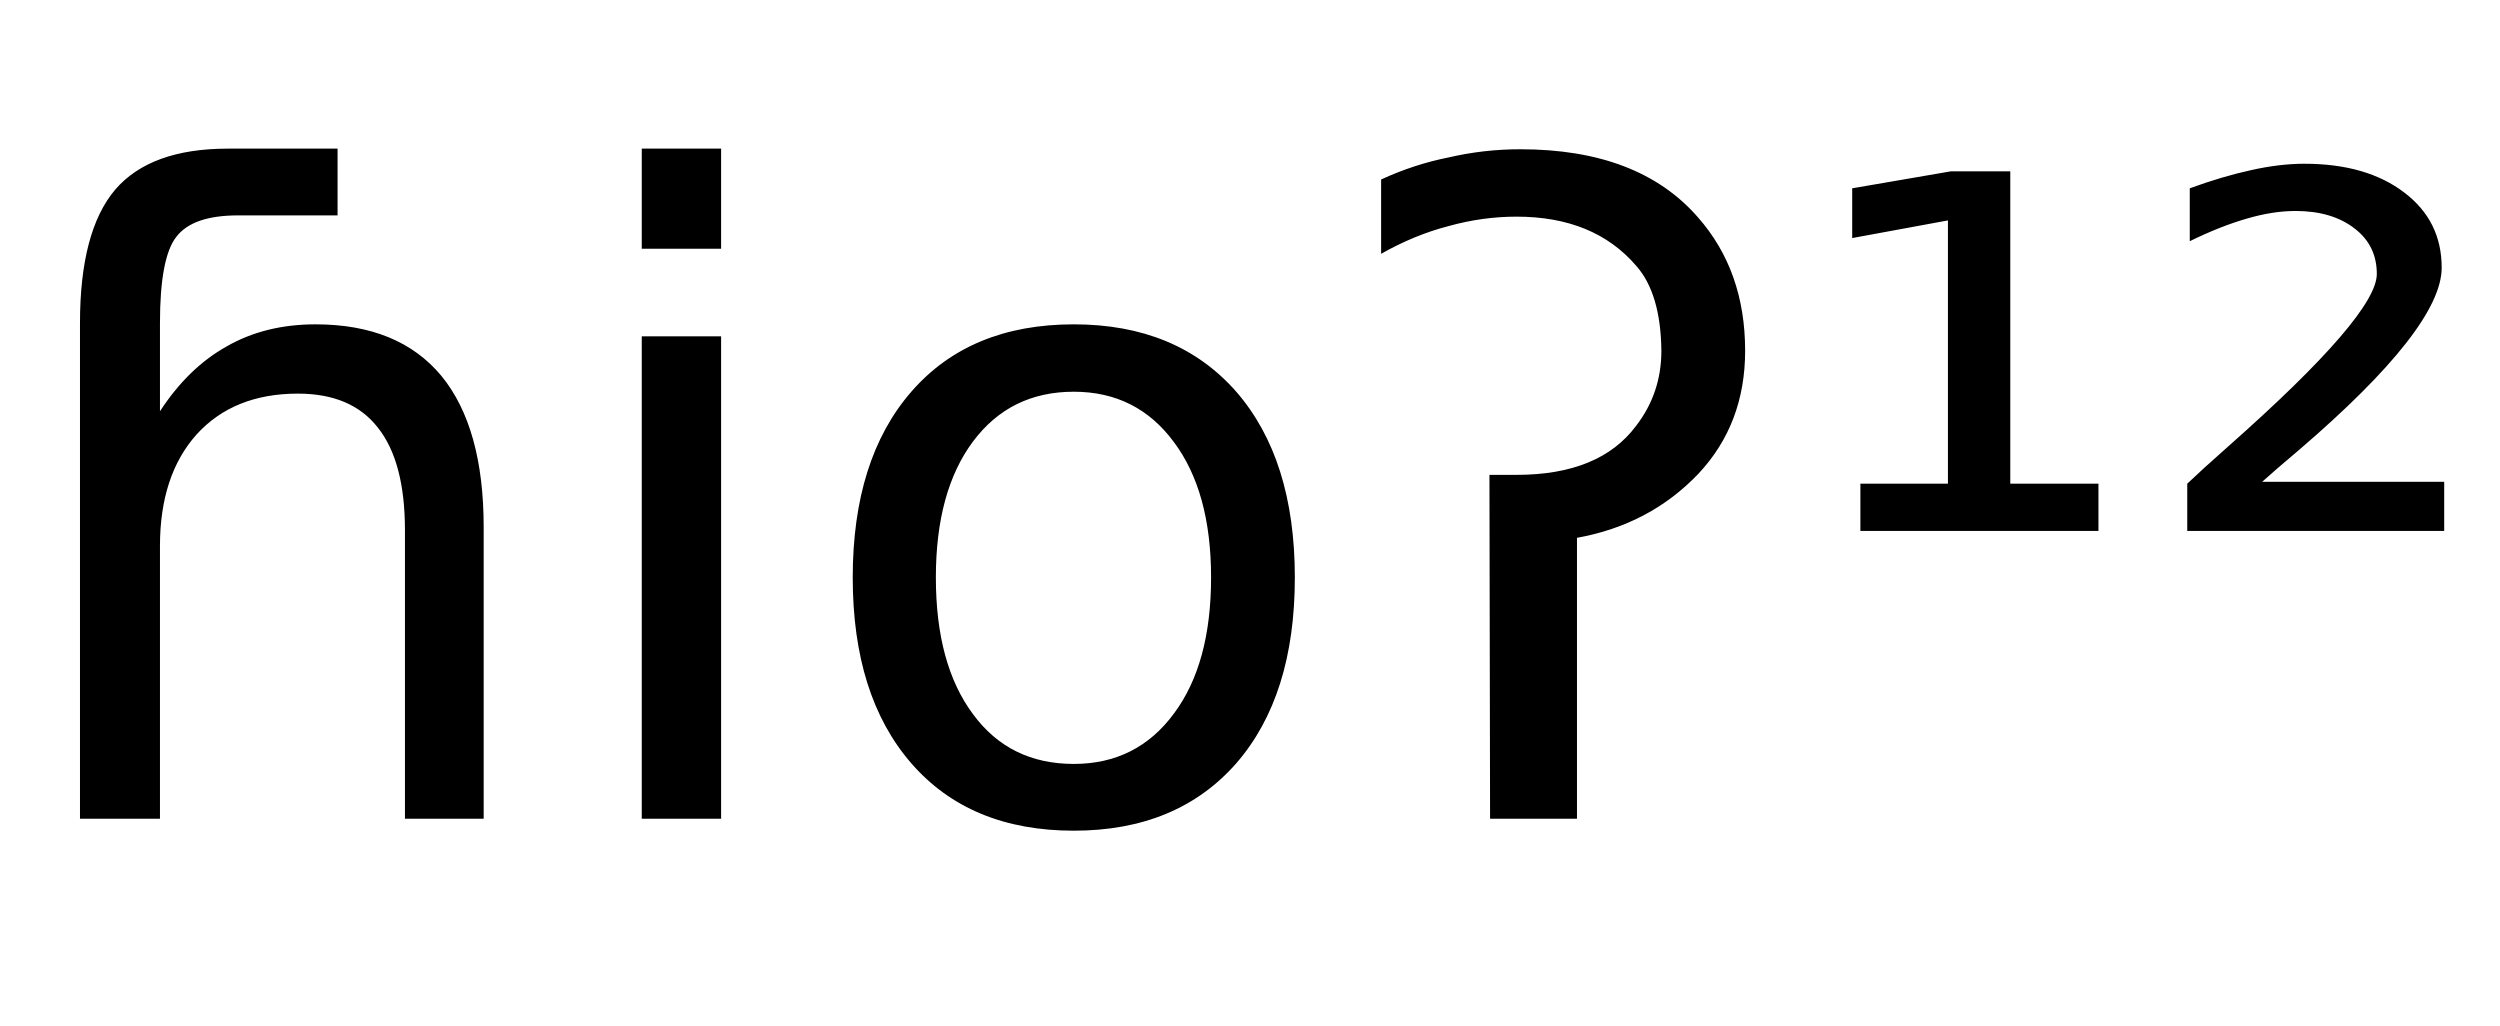 <svg height="16.297" width="39.696" xmlns="http://www.w3.org/2000/svg" ><path d="M7.68 8.37L7.68 8.37L7.68 13.00L6.43 13.00L6.43 8.42Q6.43 7.33 6.00 6.79Q5.58 6.25 4.73 6.25L4.73 6.25Q3.71 6.25 3.12 6.90Q2.54 7.55 2.54 8.67L2.54 8.67L2.54 13.00L1.27 13.00L1.27 5.13Q1.27 3.67 1.83 3.01Q2.39 2.36 3.62 2.36L3.62 2.36L5.36 2.36L5.36 3.42L3.78 3.42Q3.06 3.42 2.80 3.76Q2.54 4.09 2.54 5.13L2.54 5.13L2.54 6.53Q2.99 5.84 3.60 5.50Q4.21 5.15 5.01 5.15L5.01 5.15Q6.33 5.15 7.01 5.97Q7.68 6.79 7.68 8.37ZM10.19 13.00L10.19 5.34L11.45 5.34L11.45 13.00L10.19 13.00ZM10.19 3.95L10.19 2.36L11.45 2.36L11.45 3.95L10.19 3.95ZM17.05 6.22L17.05 6.22Q16.04 6.22 15.45 7.01Q14.86 7.80 14.86 9.17L14.86 9.17Q14.86 10.55 15.45 11.34Q16.03 12.13 17.05 12.13L17.05 12.13Q18.05 12.13 18.64 11.33Q19.23 10.54 19.23 9.17L19.23 9.17Q19.23 7.81 18.64 7.02Q18.05 6.22 17.05 6.22ZM17.05 5.15L17.05 5.15Q18.69 5.15 19.63 6.22Q20.56 7.29 20.56 9.17L20.56 9.17Q20.56 11.05 19.63 12.12Q18.69 13.19 17.05 13.19L17.05 13.19Q15.40 13.19 14.47 12.12Q13.54 11.05 13.54 9.17L13.54 9.17Q13.54 7.29 14.47 6.22Q15.40 5.15 17.05 5.15ZM23.66 13.00L23.65 7.54L24.08 7.54Q25.40 7.54 25.98 6.76L25.98 6.76Q26.38 6.24 26.38 5.57L26.38 5.57Q26.37 4.66 25.98 4.22L25.98 4.22Q25.31 3.44 24.08 3.44L24.08 3.44Q23.54 3.44 23.00 3.59L23.00 3.59Q22.46 3.73 21.93 4.03L21.93 4.03L21.93 2.85Q22.45 2.61 23.00 2.50L23.00 2.50Q23.56 2.37 24.14 2.37L24.14 2.37Q26.02 2.37 26.96 3.45L26.96 3.45Q27.71 4.30 27.71 5.57L27.71 5.57Q27.71 6.73 26.97 7.52L26.97 7.52Q26.20 8.33 25.04 8.54L25.04 8.54L25.04 13.00L23.66 13.00ZM29.54 8.43L29.54 7.68L30.93 7.68L30.93 3.50L29.41 3.78L29.41 2.99L30.98 2.72L31.92 2.72L31.92 7.68L33.32 7.68L33.32 8.43L29.54 8.43ZM35.92 7.65L35.92 7.65L38.81 7.65L38.81 8.43L34.73 8.43L34.73 7.68Q34.96 7.46 35.39 7.08L35.39 7.08Q37.74 5.00 37.74 4.35L37.74 4.35Q37.74 3.90 37.39 3.63Q37.03 3.35 36.45 3.35L36.45 3.35Q36.09 3.35 35.68 3.47Q35.26 3.59 34.77 3.83L34.77 3.83L34.77 2.99Q35.29 2.80 35.75 2.70Q36.20 2.60 36.59 2.60L36.59 2.60Q37.58 2.60 38.18 3.06Q38.77 3.51 38.77 4.25L38.77 4.25Q38.77 5.20 36.51 7.14L36.51 7.14Q36.13 7.46 35.92 7.65Z"></path></svg>
